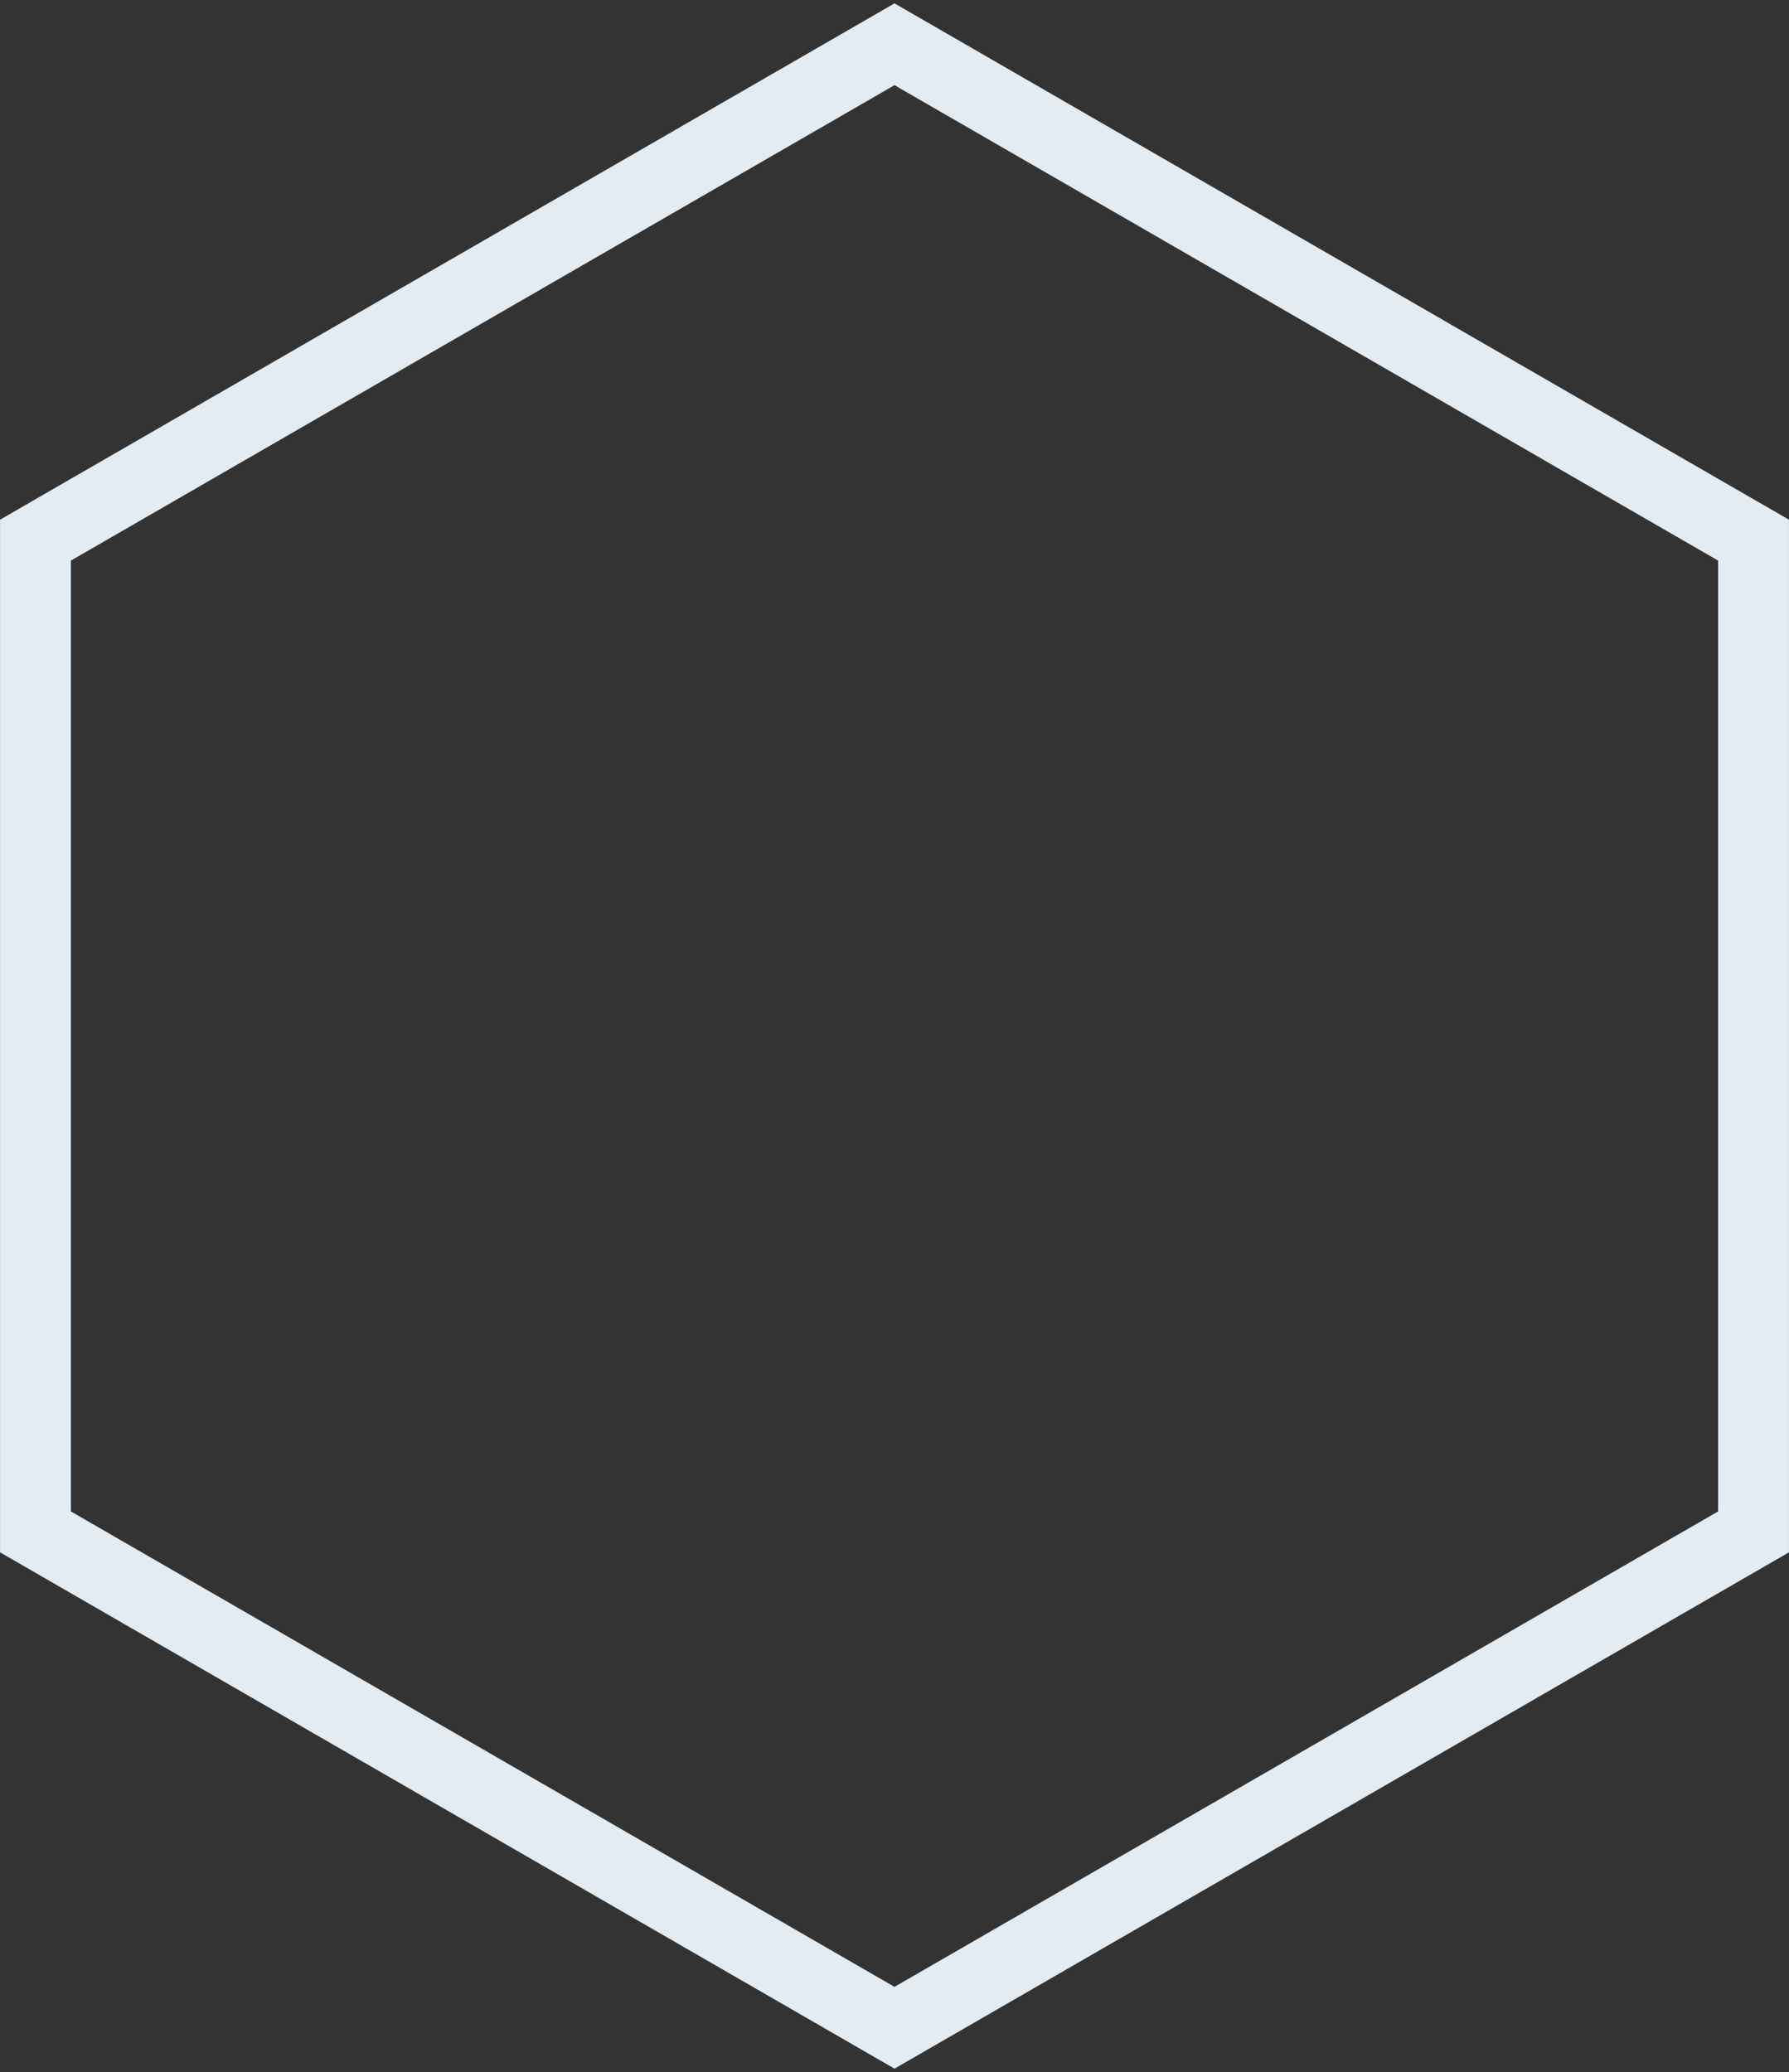 <?xml version="1.0" encoding="UTF-8"?>
<svg width="202px" height="234px" viewBox="0 0 202 234" version="1.1" xmlns="http://www.w3.org/2000/svg"
>
    <rect x="0" y="0" width="202" height="234" fill="#333333" stroke="none"/>
    <!-- Generator: Sketch 53.2 (72643) - https://sketchapp.com -->
    <title>Polygon Copy</title>
    <desc>Created with Sketch.</desc>
    <g id="MAQUETTES-POUR-DEMO-FONCTIONNELLE" stroke="none" stroke-width="1" fill="none" fill-rule="evenodd">
        <g id="arbitres-/-accompagnement-et-formation" transform="translate(-73, -468)"
           fill-rule="nonzero" stroke="#E3ECF3" stroke-width="8">
            <polygon id="Polygon-Copy"
                     points="174 473 270.995 529 270.995 641 174 697 77.005 641 77.005 529"></polygon>
        </g>
    </g>
</svg>
